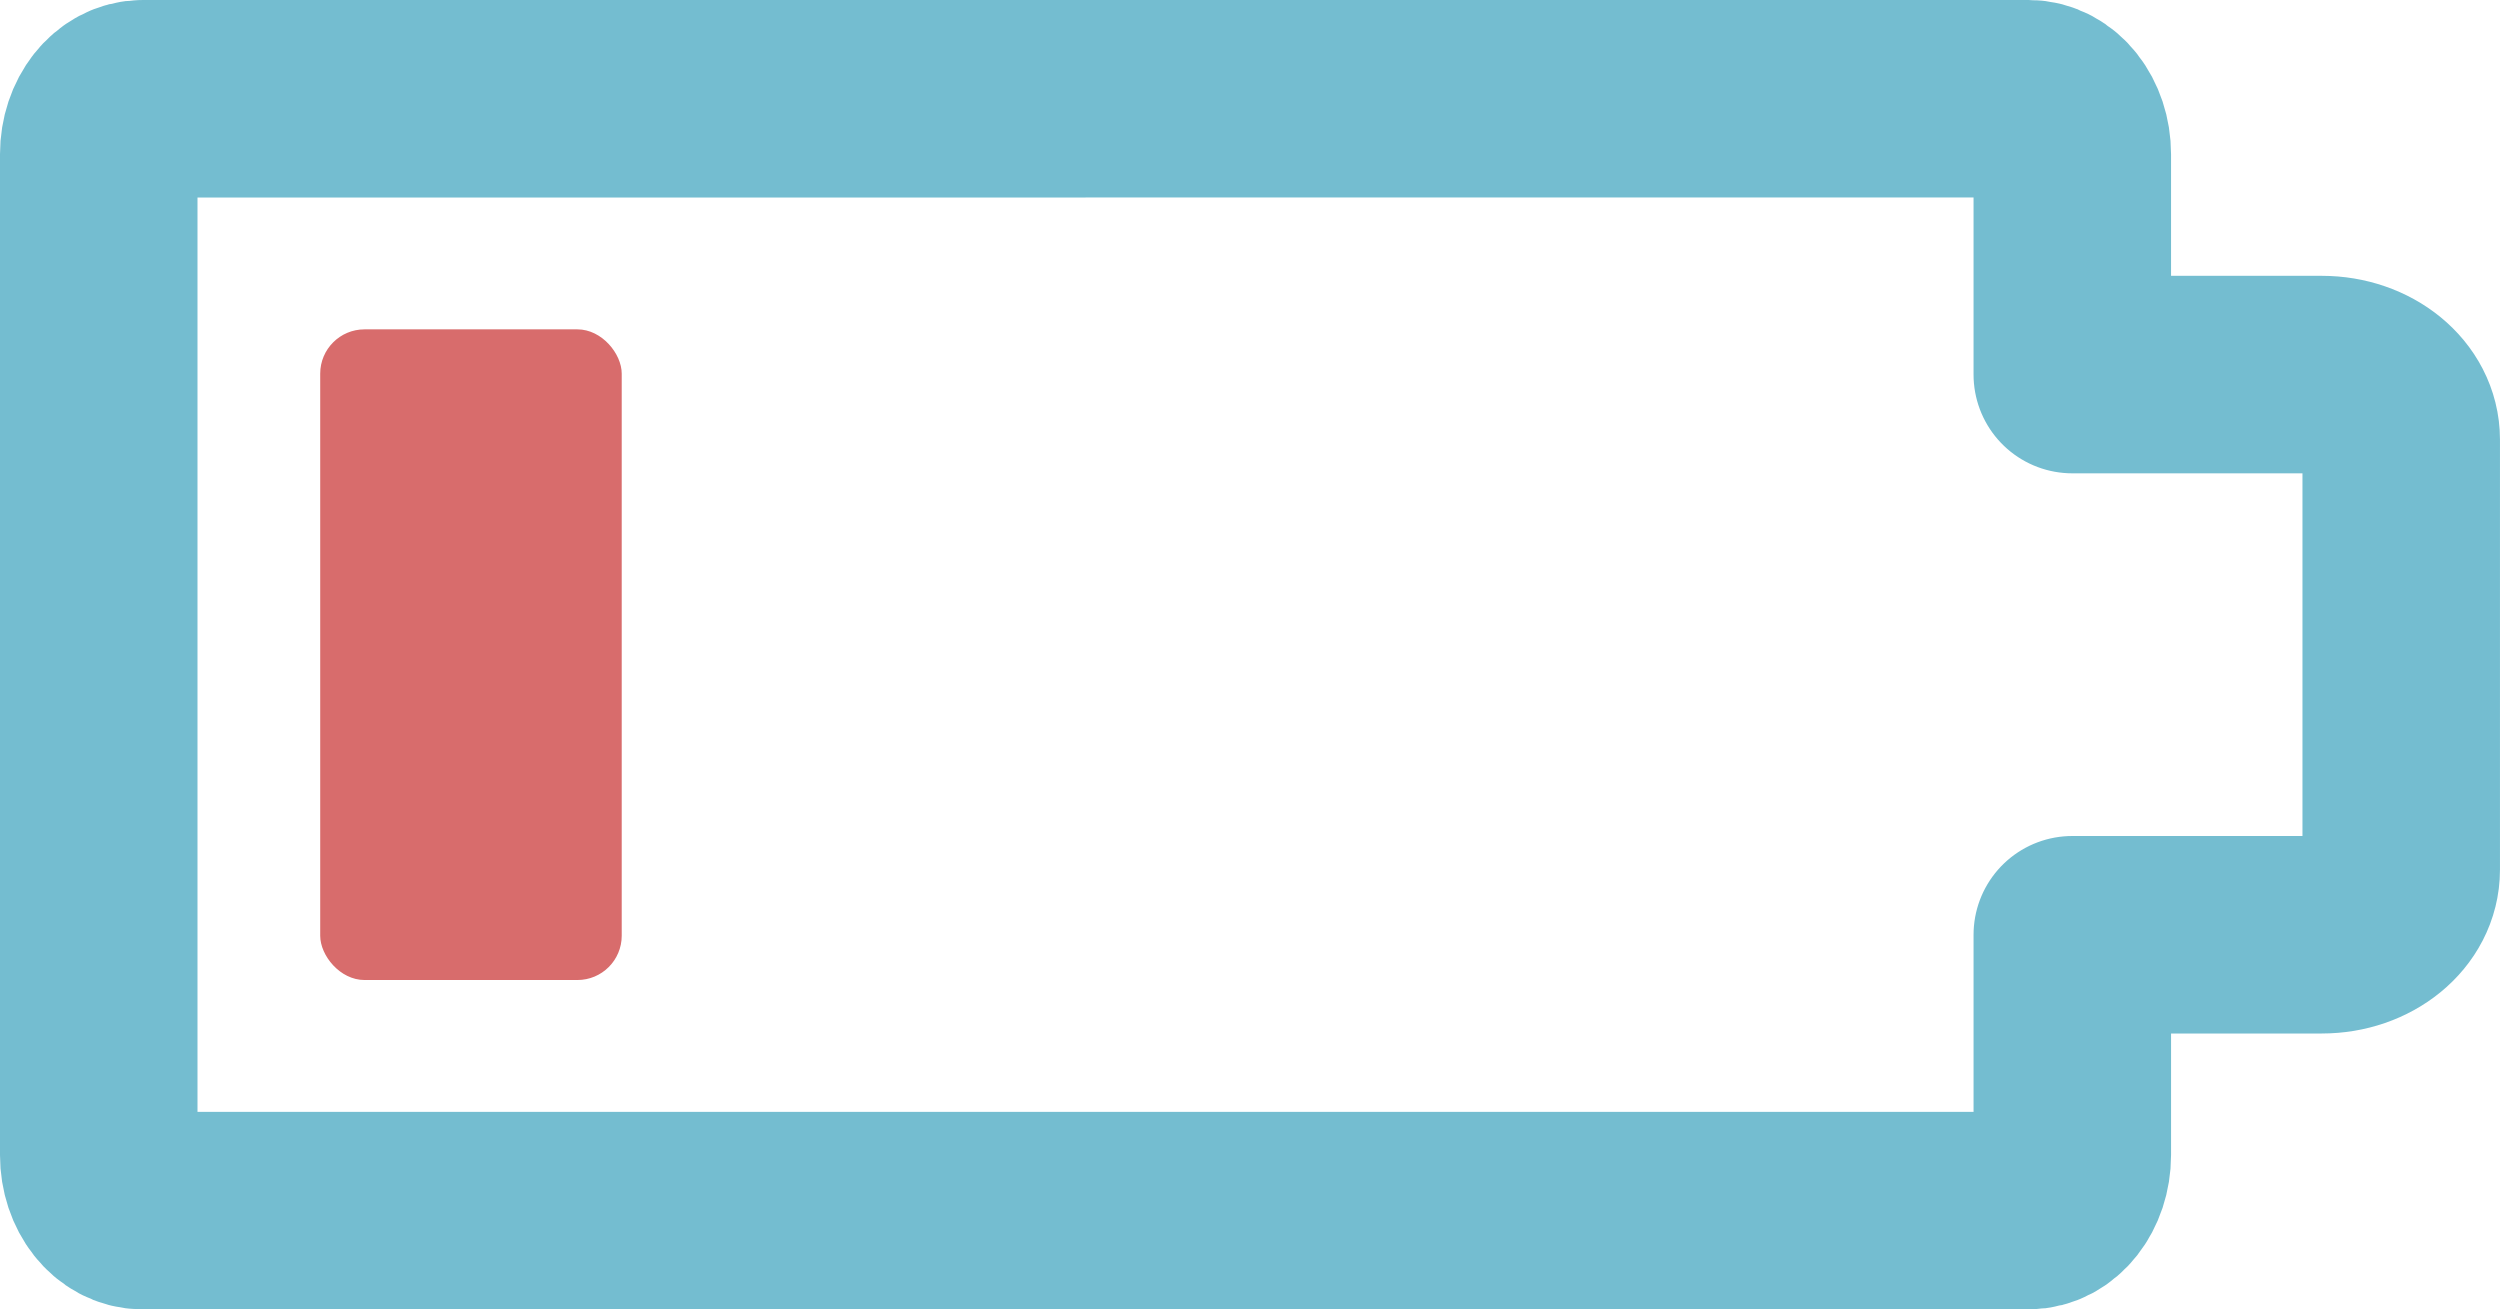<?xml version="1.0" encoding="UTF-8" standalone="no"?>
<!-- Created with Inkscape (http://www.inkscape.org/) -->

<svg
   width="112.848mm"
   height="59.104mm"
   viewBox="0 0 112.848 59.104"
   version="1.1"
   id="svg1"
   sodipodi:docname="battery-1.svg"
   inkscape:version="1.4 (e7c3feb100, 2024-10-09)"
   xmlns:inkscape="http://www.inkscape.org/namespaces/inkscape"
   xmlns:sodipodi="http://sodipodi.sourceforge.net/DTD/sodipodi-0.dtd"
   xmlns="http://www.w3.org/2000/svg"
   xmlns:svg="http://www.w3.org/2000/svg">
  <sodipodi:namedview
     id="namedview1"
     pagecolor="#ffffff"
     bordercolor="#000000"
     borderopacity="0.25"
     inkscape:showpageshadow="2"
     inkscape:pageopacity="0.0"
     inkscape:pagecheckerboard="0"
     inkscape:deskcolor="#d1d1d1"
     inkscape:document-units="mm"
     inkscape:zoom="1.4774247"
     inkscape:cx="408.14262"
     inkscape:cy="234.86814"
     inkscape:window-width="1876"
     inkscape:window-height="1117"
     inkscape:window-x="0"
     inkscape:window-y="0"
     inkscape:window-maximized="1"
     inkscape:current-layer="layer1" />
  <defs
     id="defs1" />
  <g
     inkscape:label="Layer 1"
     inkscape:groupmode="layer"
     id="layer1"
     transform="translate(-56,-118.948)">
    <path
       id="rect1"
       style="fill:none;fill-opacity:1;stroke:#74bdd0;stroke-width:8.915;stroke-dasharray:none;stroke-opacity:1;stroke-linecap:round;stroke-linejoin:round"
       d="m 62.437,123.406 c -1.097,0 -1.98,1.119 -1.98,2.509 v 45.169 c 0,1.39 0.883,2.509 1.98,2.509 h 85.126 c 1.097,0 1.979,-1.119 1.979,-2.509 v -9.942 h 11.261 c 1.987,0 3.586,-1.308 3.586,-2.932 v -19.421 c 0,-1.625 -1.599,-2.933 -3.586,-2.933 H 149.542 v -9.942 c 0,-1.39 -0.882,-2.509 -1.979,-2.509 z" />
    <rect
       style="font-variation-settings:normal;vector-effect:none;fill:#d86c6c;fill-opacity:1;stroke:none;stroke-width:1;stroke-linecap:round;stroke-linejoin:round;stroke-miterlimit:4;stroke-dasharray:none;stroke-dashoffset:0;stroke-opacity:1;-inkscape-stroke:none;stop-color:#000000"
       id="rect2-28"
       width="13.61"
       height="29.37"
       x="70.454"
       y="133.815"
       rx="2"
       ry="2" />
  </g>
</svg>
